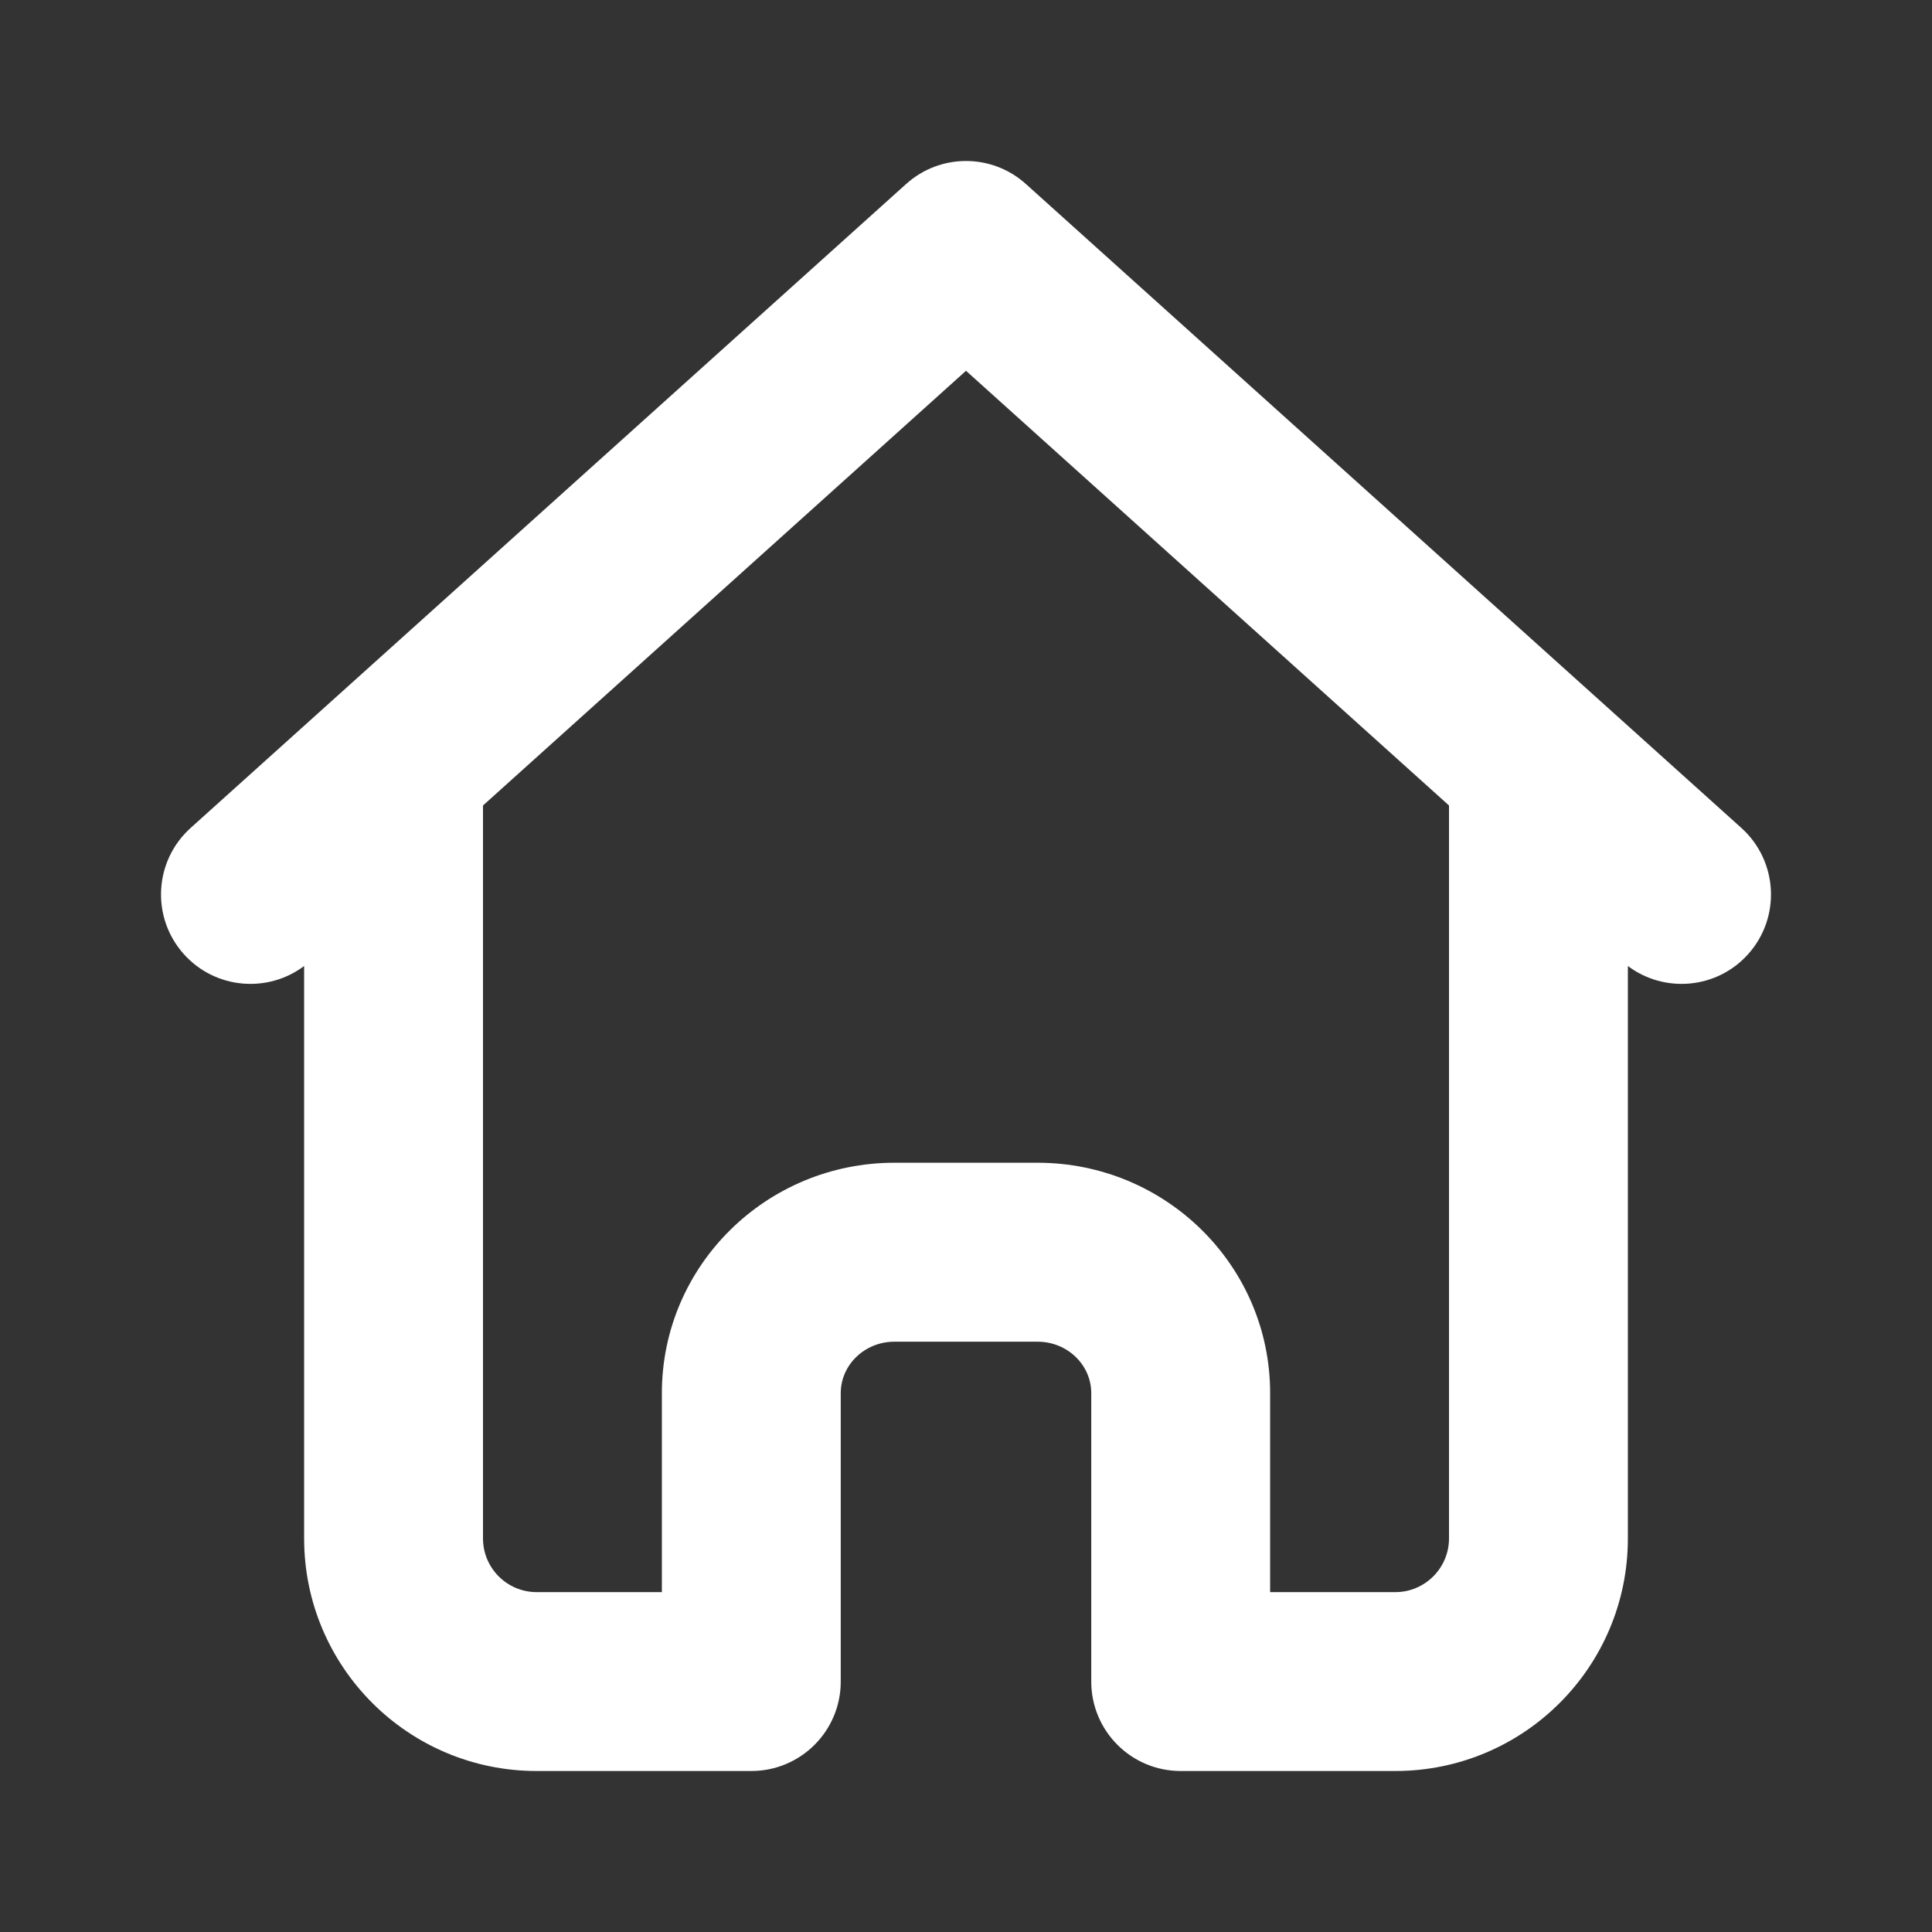 <svg width="24" height="24" viewBox="0 0 24 24" fill="none" xmlns="http://www.w3.org/2000/svg">
<rect x="0" y="0" width="24" height="24" fill="#333333" stroke="none"/>
<path fill-rule="evenodd" clip-rule="evenodd" d="M18 10.006L12 4.606L6 10.006V19.111C6 19.479 6.298 19.778 6.667 19.778H8.222V17.306C8.222 15.723 9.518 14.444 11.111 14.444H12.889C14.482 14.444 15.778 15.723 15.778 17.306V19.778H17.333C17.701 19.778 18 19.479 18 19.111V10.006ZM20.222 19.111C20.222 20.707 18.929 22 17.333 22H14.667C14.053 22 13.556 21.503 13.556 20.889V17.306C13.556 16.956 13.26 16.667 12.889 16.667H11.111C10.74 16.667 10.444 16.956 10.444 17.306V20.889C10.444 21.503 9.947 22 9.333 22H6.667C5.071 22 3.778 20.707 3.778 19.111V12C3.323 12.342 2.673 12.286 2.285 11.854C1.875 11.398 1.912 10.696 2.368 10.285L11.257 2.285C11.679 1.905 12.321 1.905 12.743 2.285L21.632 10.285C22.088 10.696 22.125 11.398 21.715 11.854C21.327 12.286 20.677 12.342 20.222 12V19.111Z" fill="white"/>
</svg>
